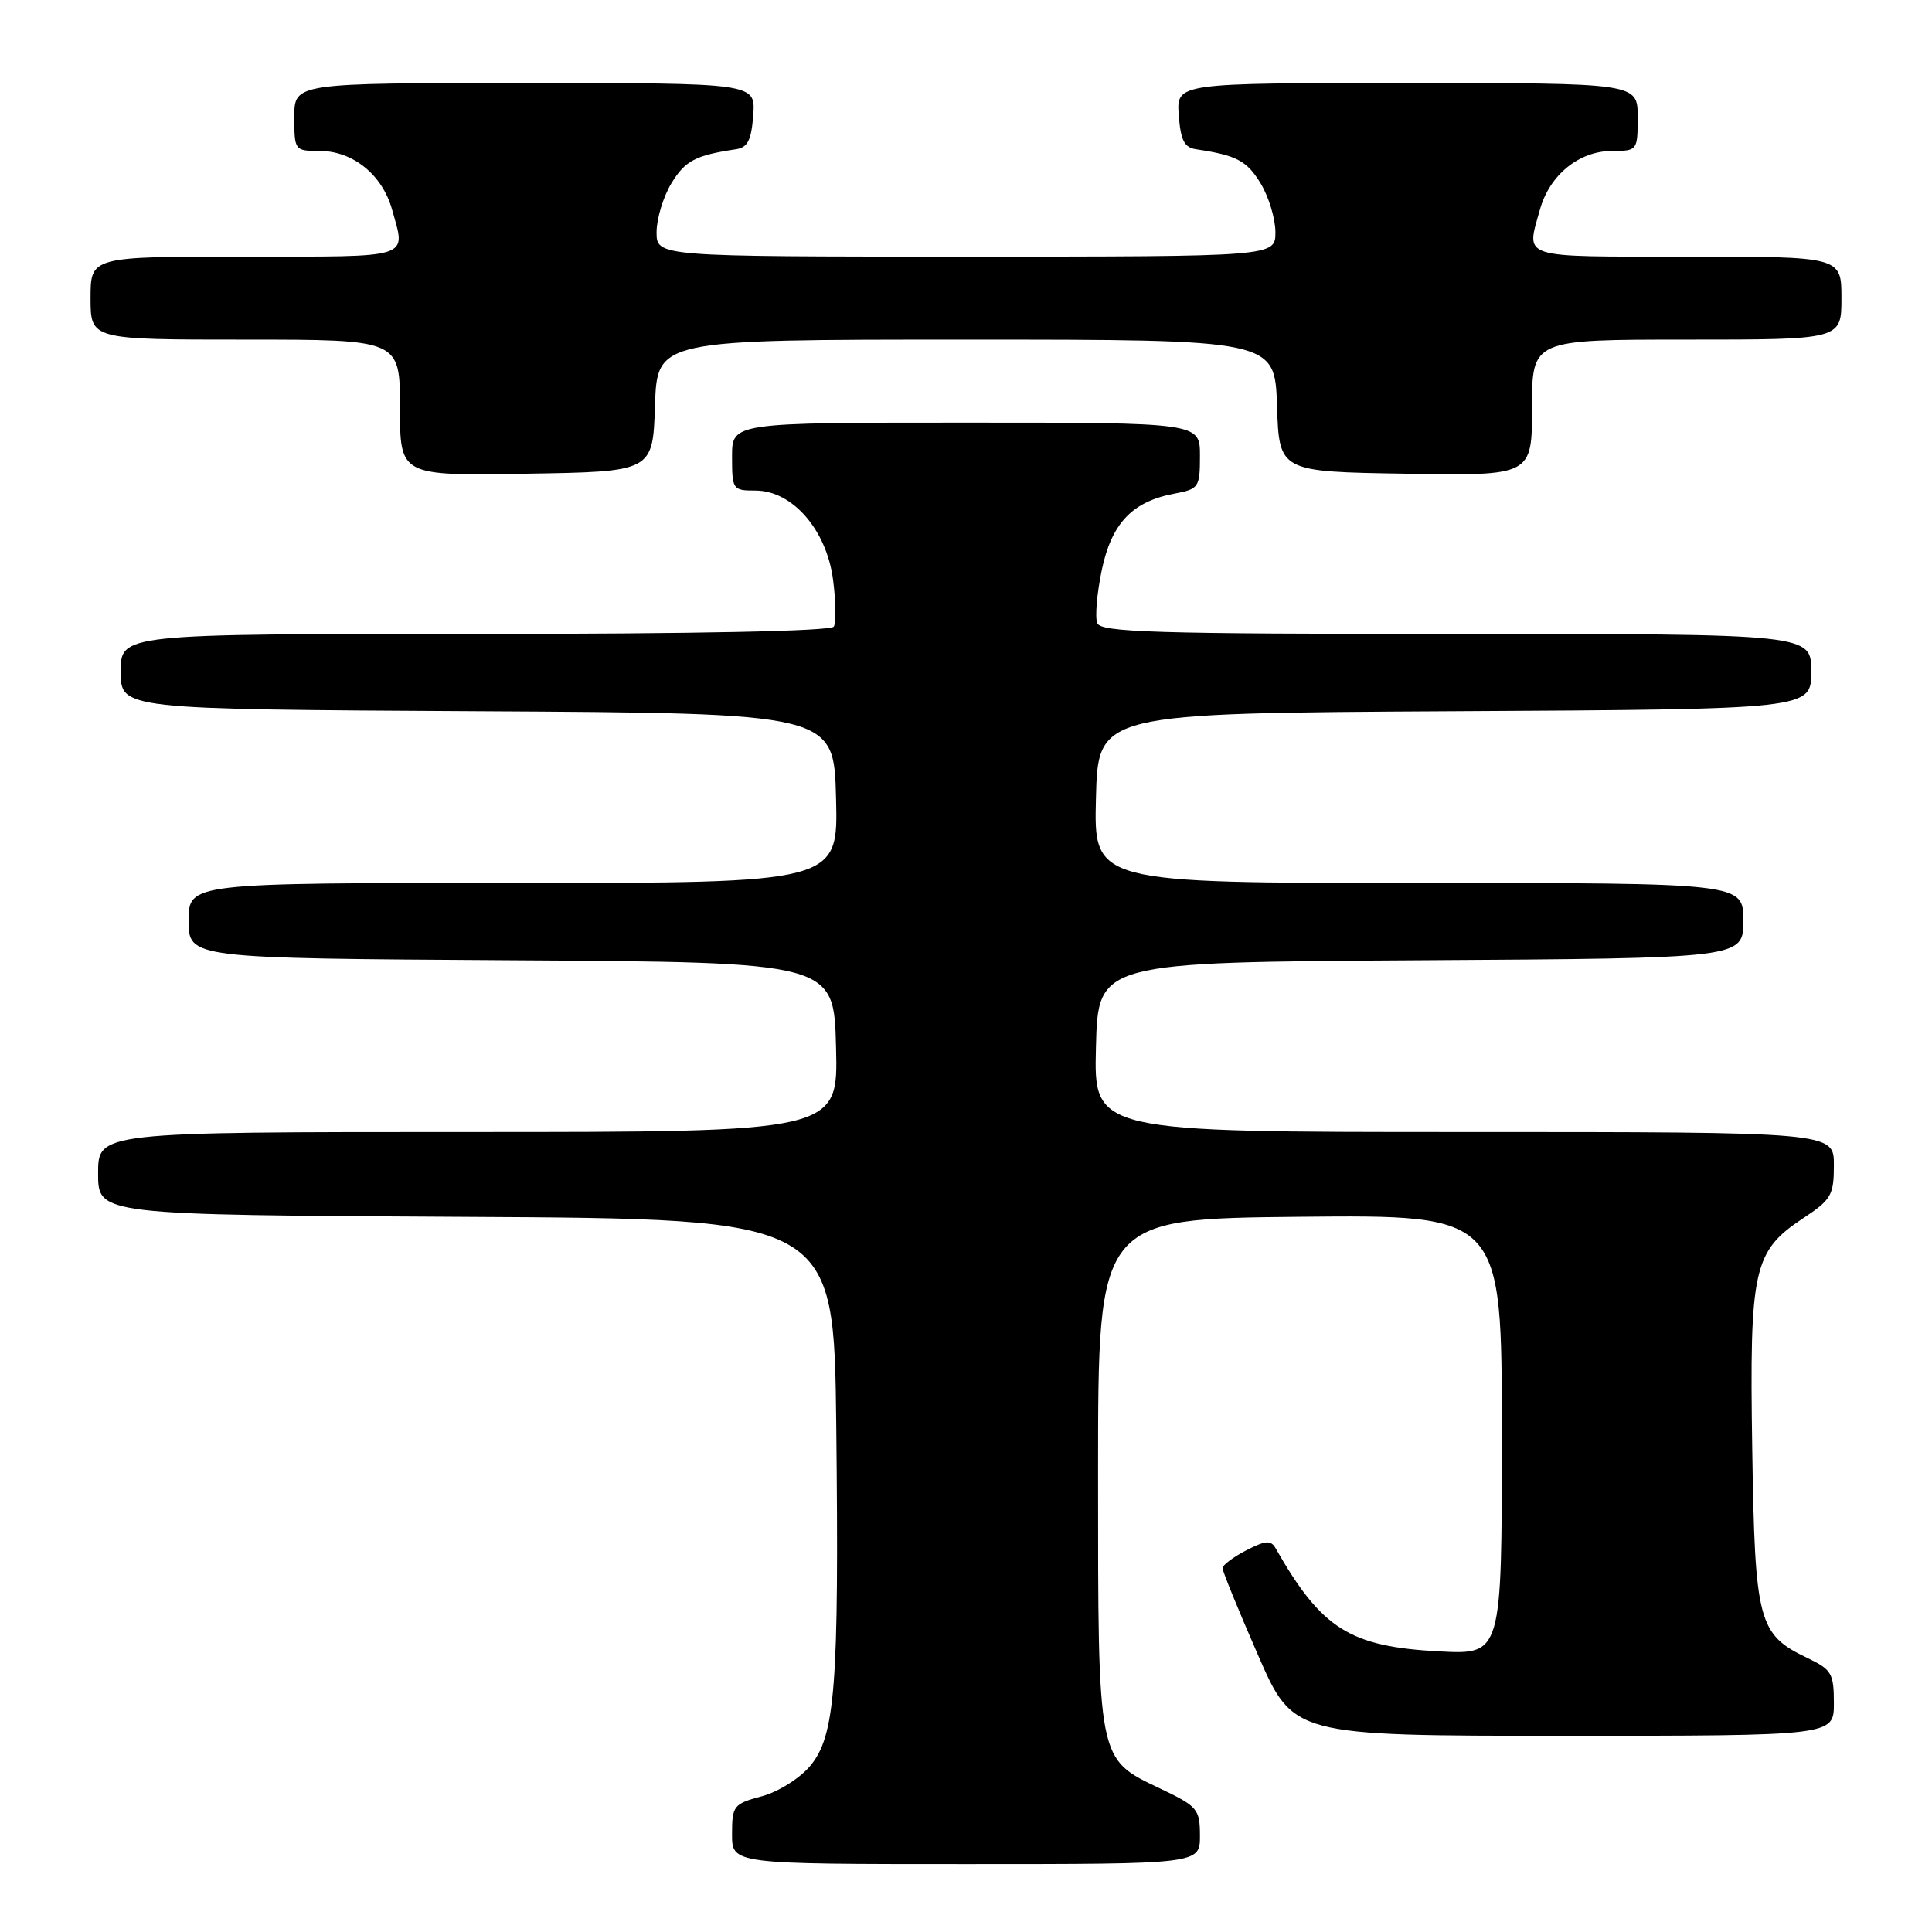 <?xml version="1.0" encoding="UTF-8" standalone="no"?>
<!DOCTYPE svg PUBLIC "-//W3C//DTD SVG 1.1//EN" "http://www.w3.org/Graphics/SVG/1.1/DTD/svg11.dtd" >
<svg xmlns="http://www.w3.org/2000/svg" xmlns:xlink="http://www.w3.org/1999/xlink" version="1.1" viewBox="0 0 256 256">
 <g >
 <path fill="currentColor"
d=" M 159.00 243.25 C 158.99 239.71 158.70 239.36 153.75 237.00 C 145.37 233.01 145.50 233.67 145.50 195.00 C 145.50 161.50 145.50 161.50 172.25 161.23 C 199.00 160.97 199.00 160.97 199.00 190.11 C 199.00 219.25 199.00 219.25 190.73 218.82 C 178.84 218.19 175.12 215.85 169.03 205.16 C 168.40 204.05 167.71 204.10 165.13 205.43 C 163.41 206.32 162.00 207.38 161.99 207.78 C 161.98 208.17 164.09 213.34 166.67 219.25 C 171.35 230.00 171.35 230.00 207.18 230.00 C 243.00 230.00 243.00 230.00 243.00 225.69 C 243.00 221.75 242.70 221.23 239.55 219.72 C 232.96 216.58 232.54 215.00 232.18 191.93 C 231.81 168.12 232.32 165.80 238.92 161.43 C 242.66 158.96 243.00 158.37 243.00 154.37 C 243.00 150.00 243.00 150.00 193.97 150.00 C 144.93 150.00 144.93 150.00 145.22 138.75 C 145.50 127.50 145.50 127.50 188.25 127.24 C 231.00 126.98 231.00 126.98 231.00 121.99 C 231.00 117.00 231.00 117.00 187.97 117.00 C 144.93 117.00 144.93 117.00 145.22 105.75 C 145.50 94.50 145.50 94.50 192.75 94.24 C 240.00 93.98 240.00 93.98 240.00 88.99 C 240.00 84.00 240.00 84.00 192.97 84.00 C 152.97 84.00 145.85 83.78 145.39 82.56 C 145.08 81.77 145.35 78.63 145.98 75.58 C 147.28 69.35 150.01 66.46 155.60 65.41 C 158.85 64.80 159.00 64.59 159.00 60.39 C 159.00 56.00 159.00 56.00 128.00 56.00 C 97.00 56.00 97.00 56.00 97.00 60.50 C 97.00 64.87 97.09 65.00 100.10 65.00 C 104.99 65.00 109.51 70.19 110.38 76.78 C 110.76 79.69 110.81 82.50 110.48 83.03 C 110.11 83.63 92.10 84.00 62.94 84.00 C 16.00 84.00 16.00 84.00 16.00 88.99 C 16.00 93.98 16.00 93.98 63.25 94.24 C 110.50 94.50 110.50 94.50 110.78 105.75 C 111.07 117.00 111.07 117.00 68.03 117.00 C 25.00 117.00 25.00 117.00 25.00 121.99 C 25.00 126.98 25.00 126.98 67.75 127.24 C 110.50 127.50 110.50 127.50 110.78 138.75 C 111.07 150.00 111.07 150.00 62.03 150.00 C 13.00 150.00 13.00 150.00 13.00 155.49 C 13.00 160.98 13.00 160.98 61.75 161.24 C 110.50 161.50 110.50 161.50 110.81 189.00 C 111.19 223.43 110.68 230.04 107.34 234.01 C 105.95 235.66 103.12 237.43 100.93 238.02 C 97.20 239.02 97.00 239.28 97.00 243.04 C 97.00 247.00 97.00 247.00 128.00 247.00 C 159.00 247.00 159.00 247.00 159.00 243.25 Z  M 86.79 53.75 C 87.08 45.00 87.08 45.00 128.00 45.00 C 168.92 45.00 168.92 45.00 169.21 53.75 C 169.50 62.50 169.50 62.50 186.25 62.77 C 203.00 63.05 203.00 63.05 203.00 54.02 C 203.00 45.00 203.00 45.00 223.50 45.00 C 244.00 45.00 244.00 45.00 244.00 39.50 C 244.00 34.00 244.00 34.00 223.50 34.00 C 201.12 34.00 202.22 34.35 204.04 27.80 C 205.32 23.17 209.23 20.00 213.63 20.00 C 216.96 20.00 217.00 19.94 217.00 15.50 C 217.00 11.00 217.00 11.00 186.44 11.00 C 155.89 11.00 155.89 11.00 156.19 15.24 C 156.44 18.59 156.92 19.55 158.50 19.78 C 163.85 20.58 165.21 21.29 167.03 24.28 C 168.11 26.05 168.99 28.96 169.00 30.75 C 169.00 34.00 169.00 34.00 128.00 34.00 C 87.00 34.00 87.00 34.00 87.00 30.75 C 87.01 28.96 87.89 26.05 88.97 24.28 C 90.79 21.29 92.15 20.58 97.50 19.78 C 99.08 19.55 99.56 18.59 99.81 15.24 C 100.11 11.00 100.11 11.00 69.56 11.00 C 39.00 11.00 39.00 11.00 39.00 15.50 C 39.00 19.94 39.04 20.00 42.37 20.00 C 46.77 20.00 50.68 23.17 51.96 27.80 C 53.78 34.35 54.88 34.00 32.50 34.00 C 12.00 34.00 12.00 34.00 12.00 39.50 C 12.00 45.00 12.00 45.00 32.50 45.00 C 53.00 45.00 53.00 45.00 53.00 54.02 C 53.00 63.05 53.00 63.05 69.75 62.77 C 86.50 62.50 86.50 62.50 86.79 53.75 Z "/>
</g>
</svg>